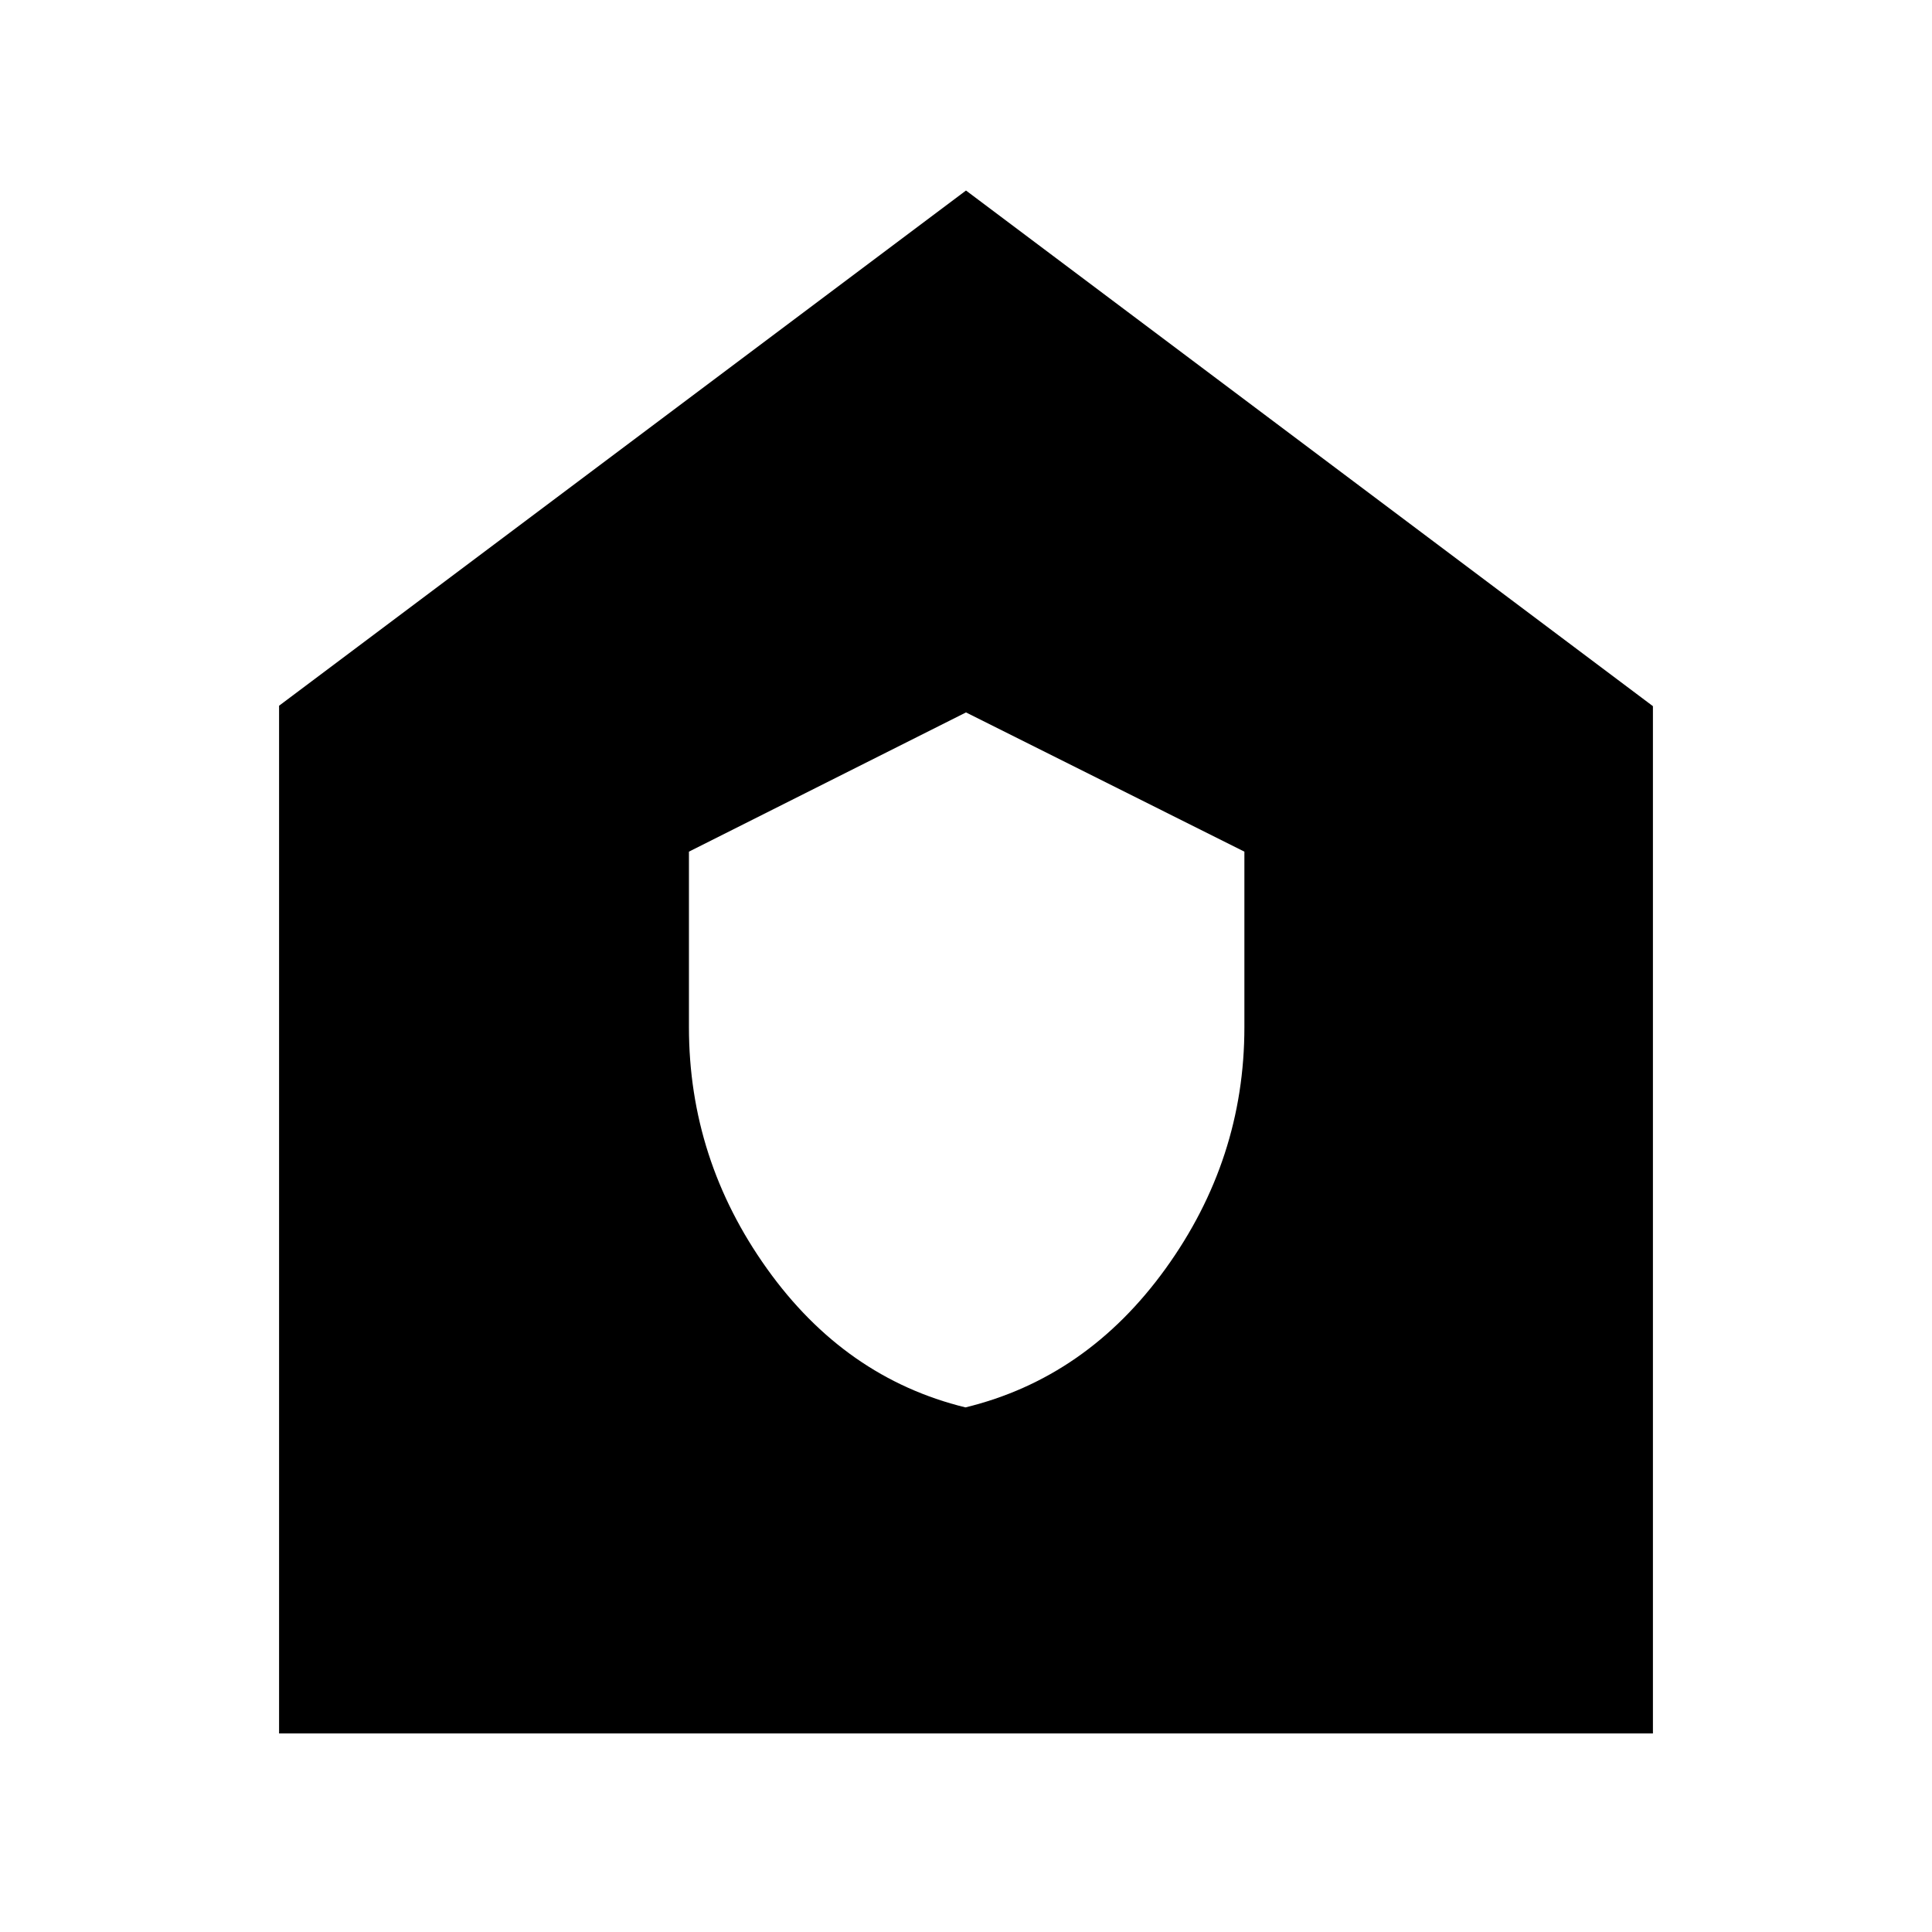<svg xmlns="http://www.w3.org/2000/svg" height="40" viewBox="0 -960 960 960" width="40"><path d="M479.73-260.67q60.27-14.66 99.44-68.95 39.16-54.29 39.16-119.98v-87.22L480-606l-137.67 69.18v87.22q0 65.69 38.77 119.99t98.63 68.94Zm-341.06 162v-510.66l341.33-256 341.33 256.22v510.44H138.67Z"/></svg>